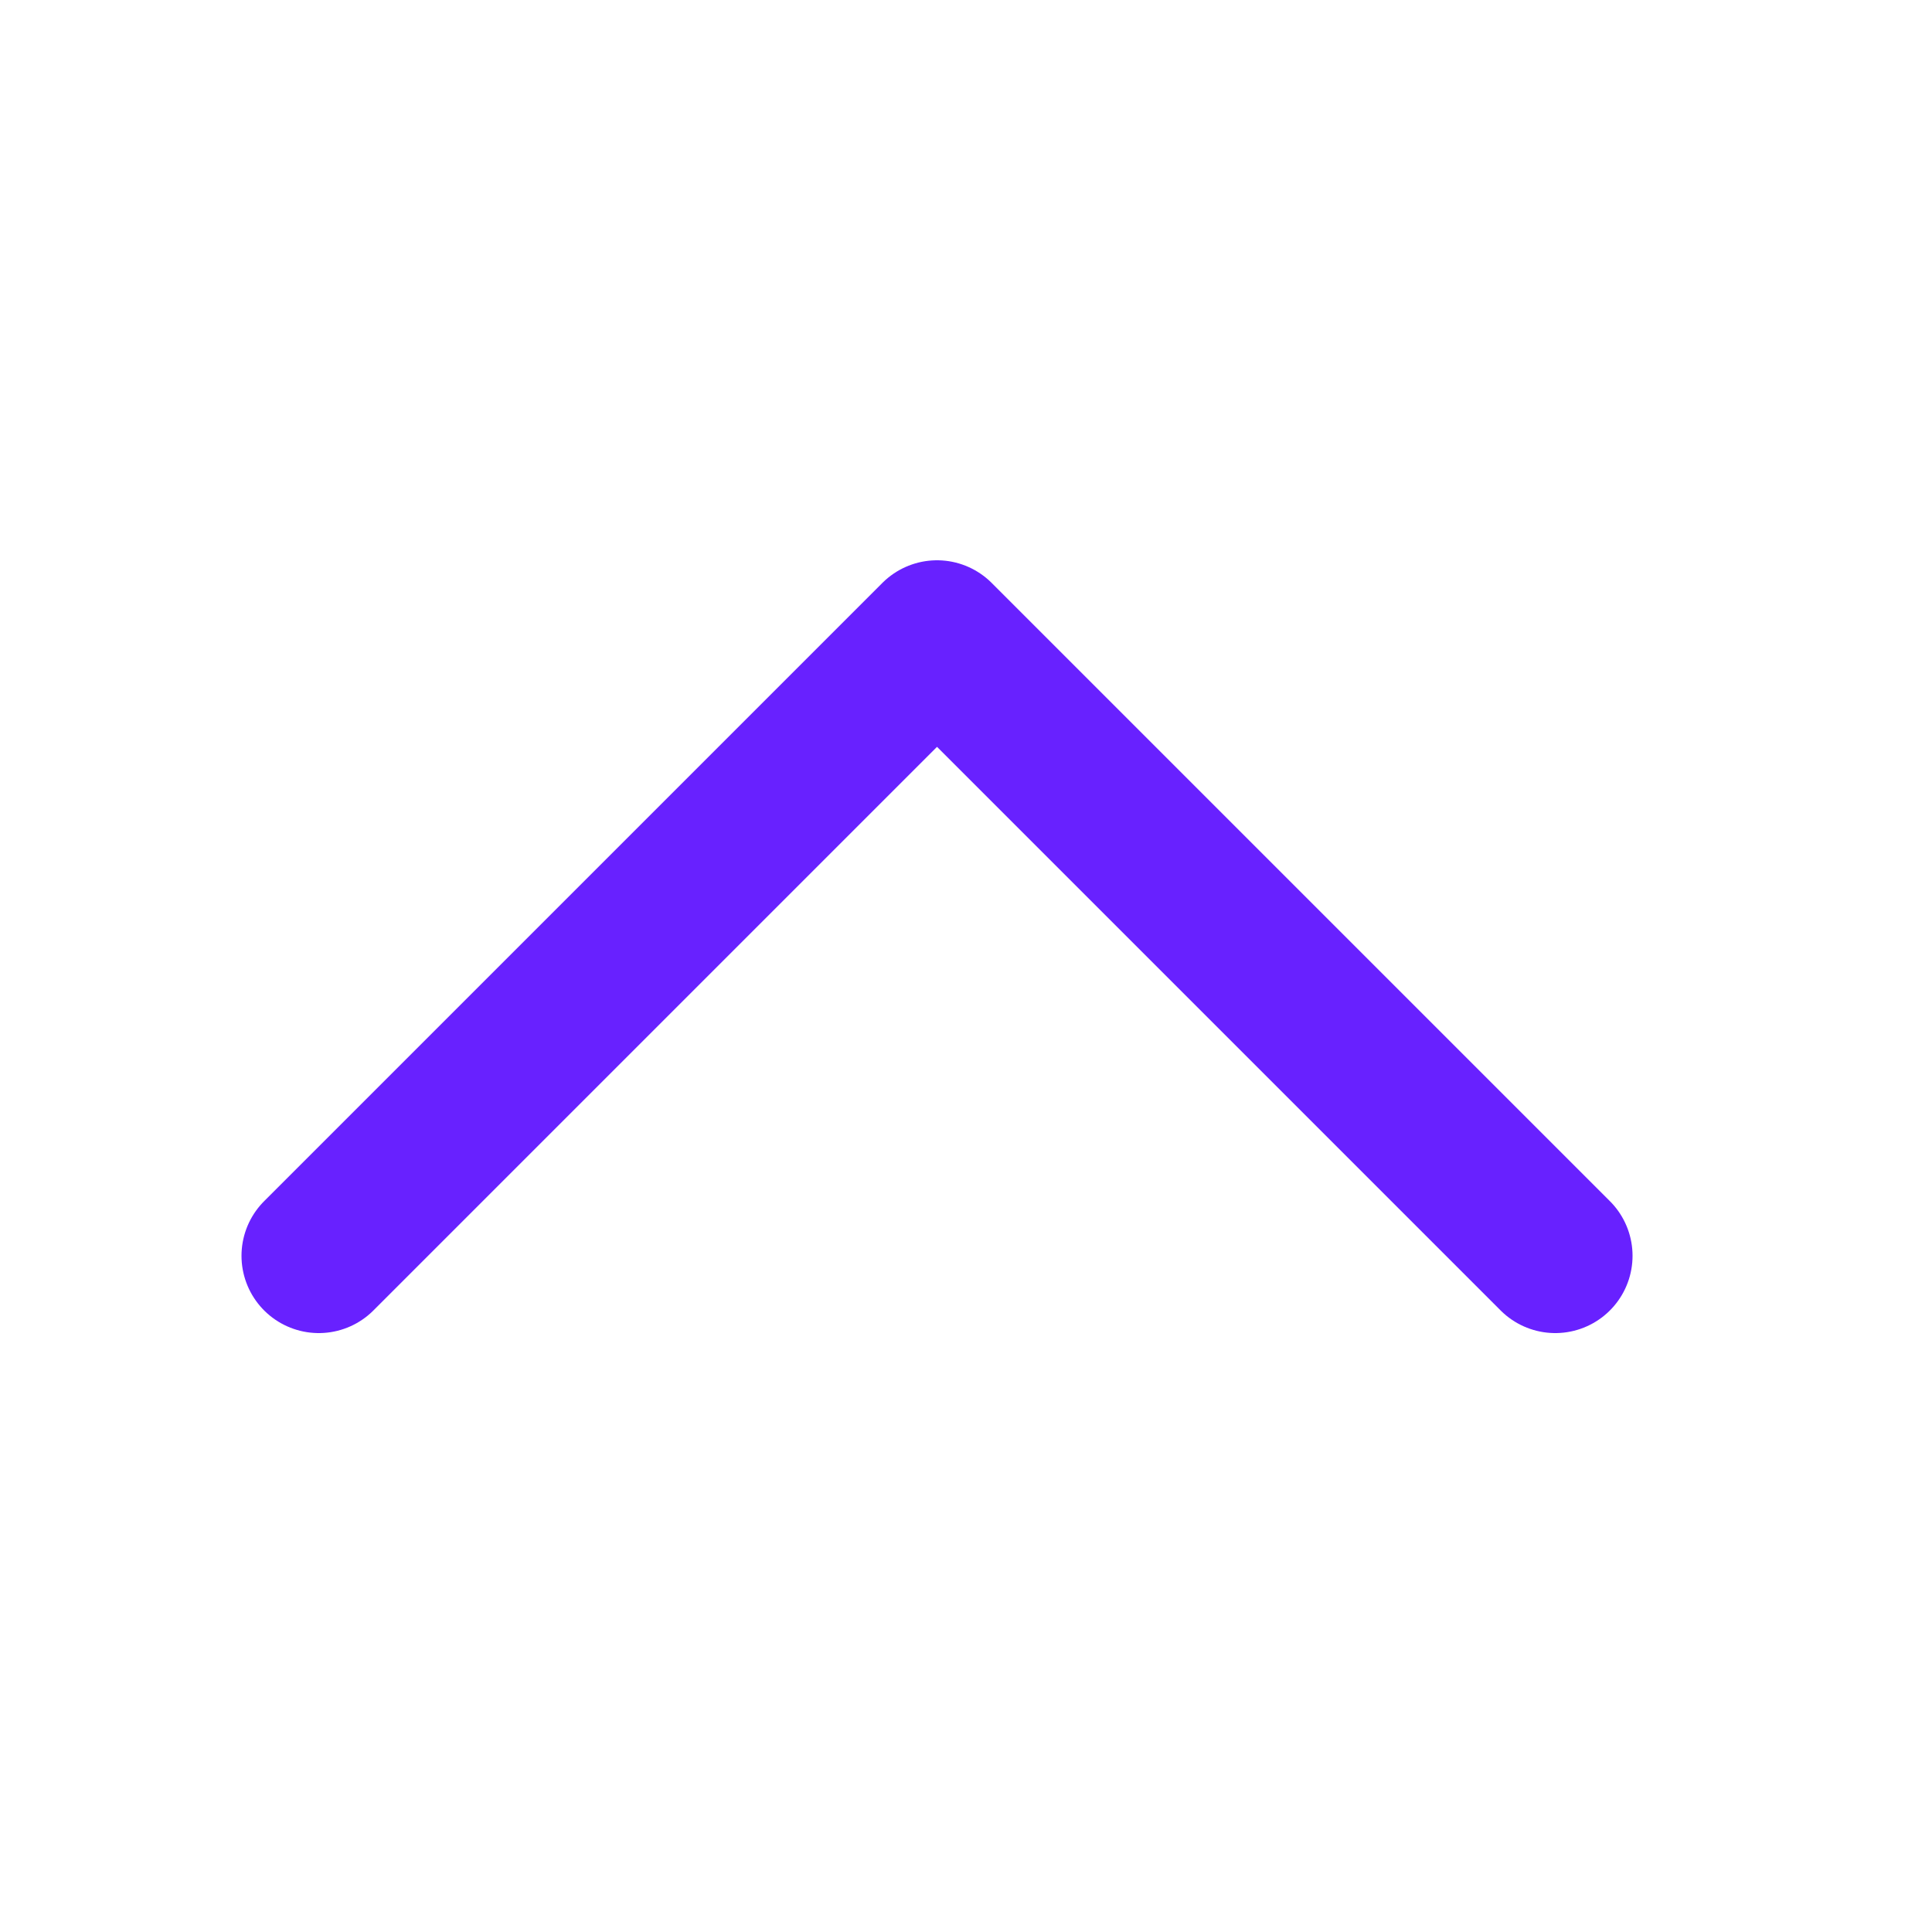 <svg width="25" height="25" viewBox="0 0 25 25" fill="none" xmlns="http://www.w3.org/2000/svg">
<path d="M20.125 16.25L12.125 8.25L4.125 16.25" stroke="#6821FF" stroke-width="2" stroke-linecap="round" stroke-linejoin="round"/>
</svg>
